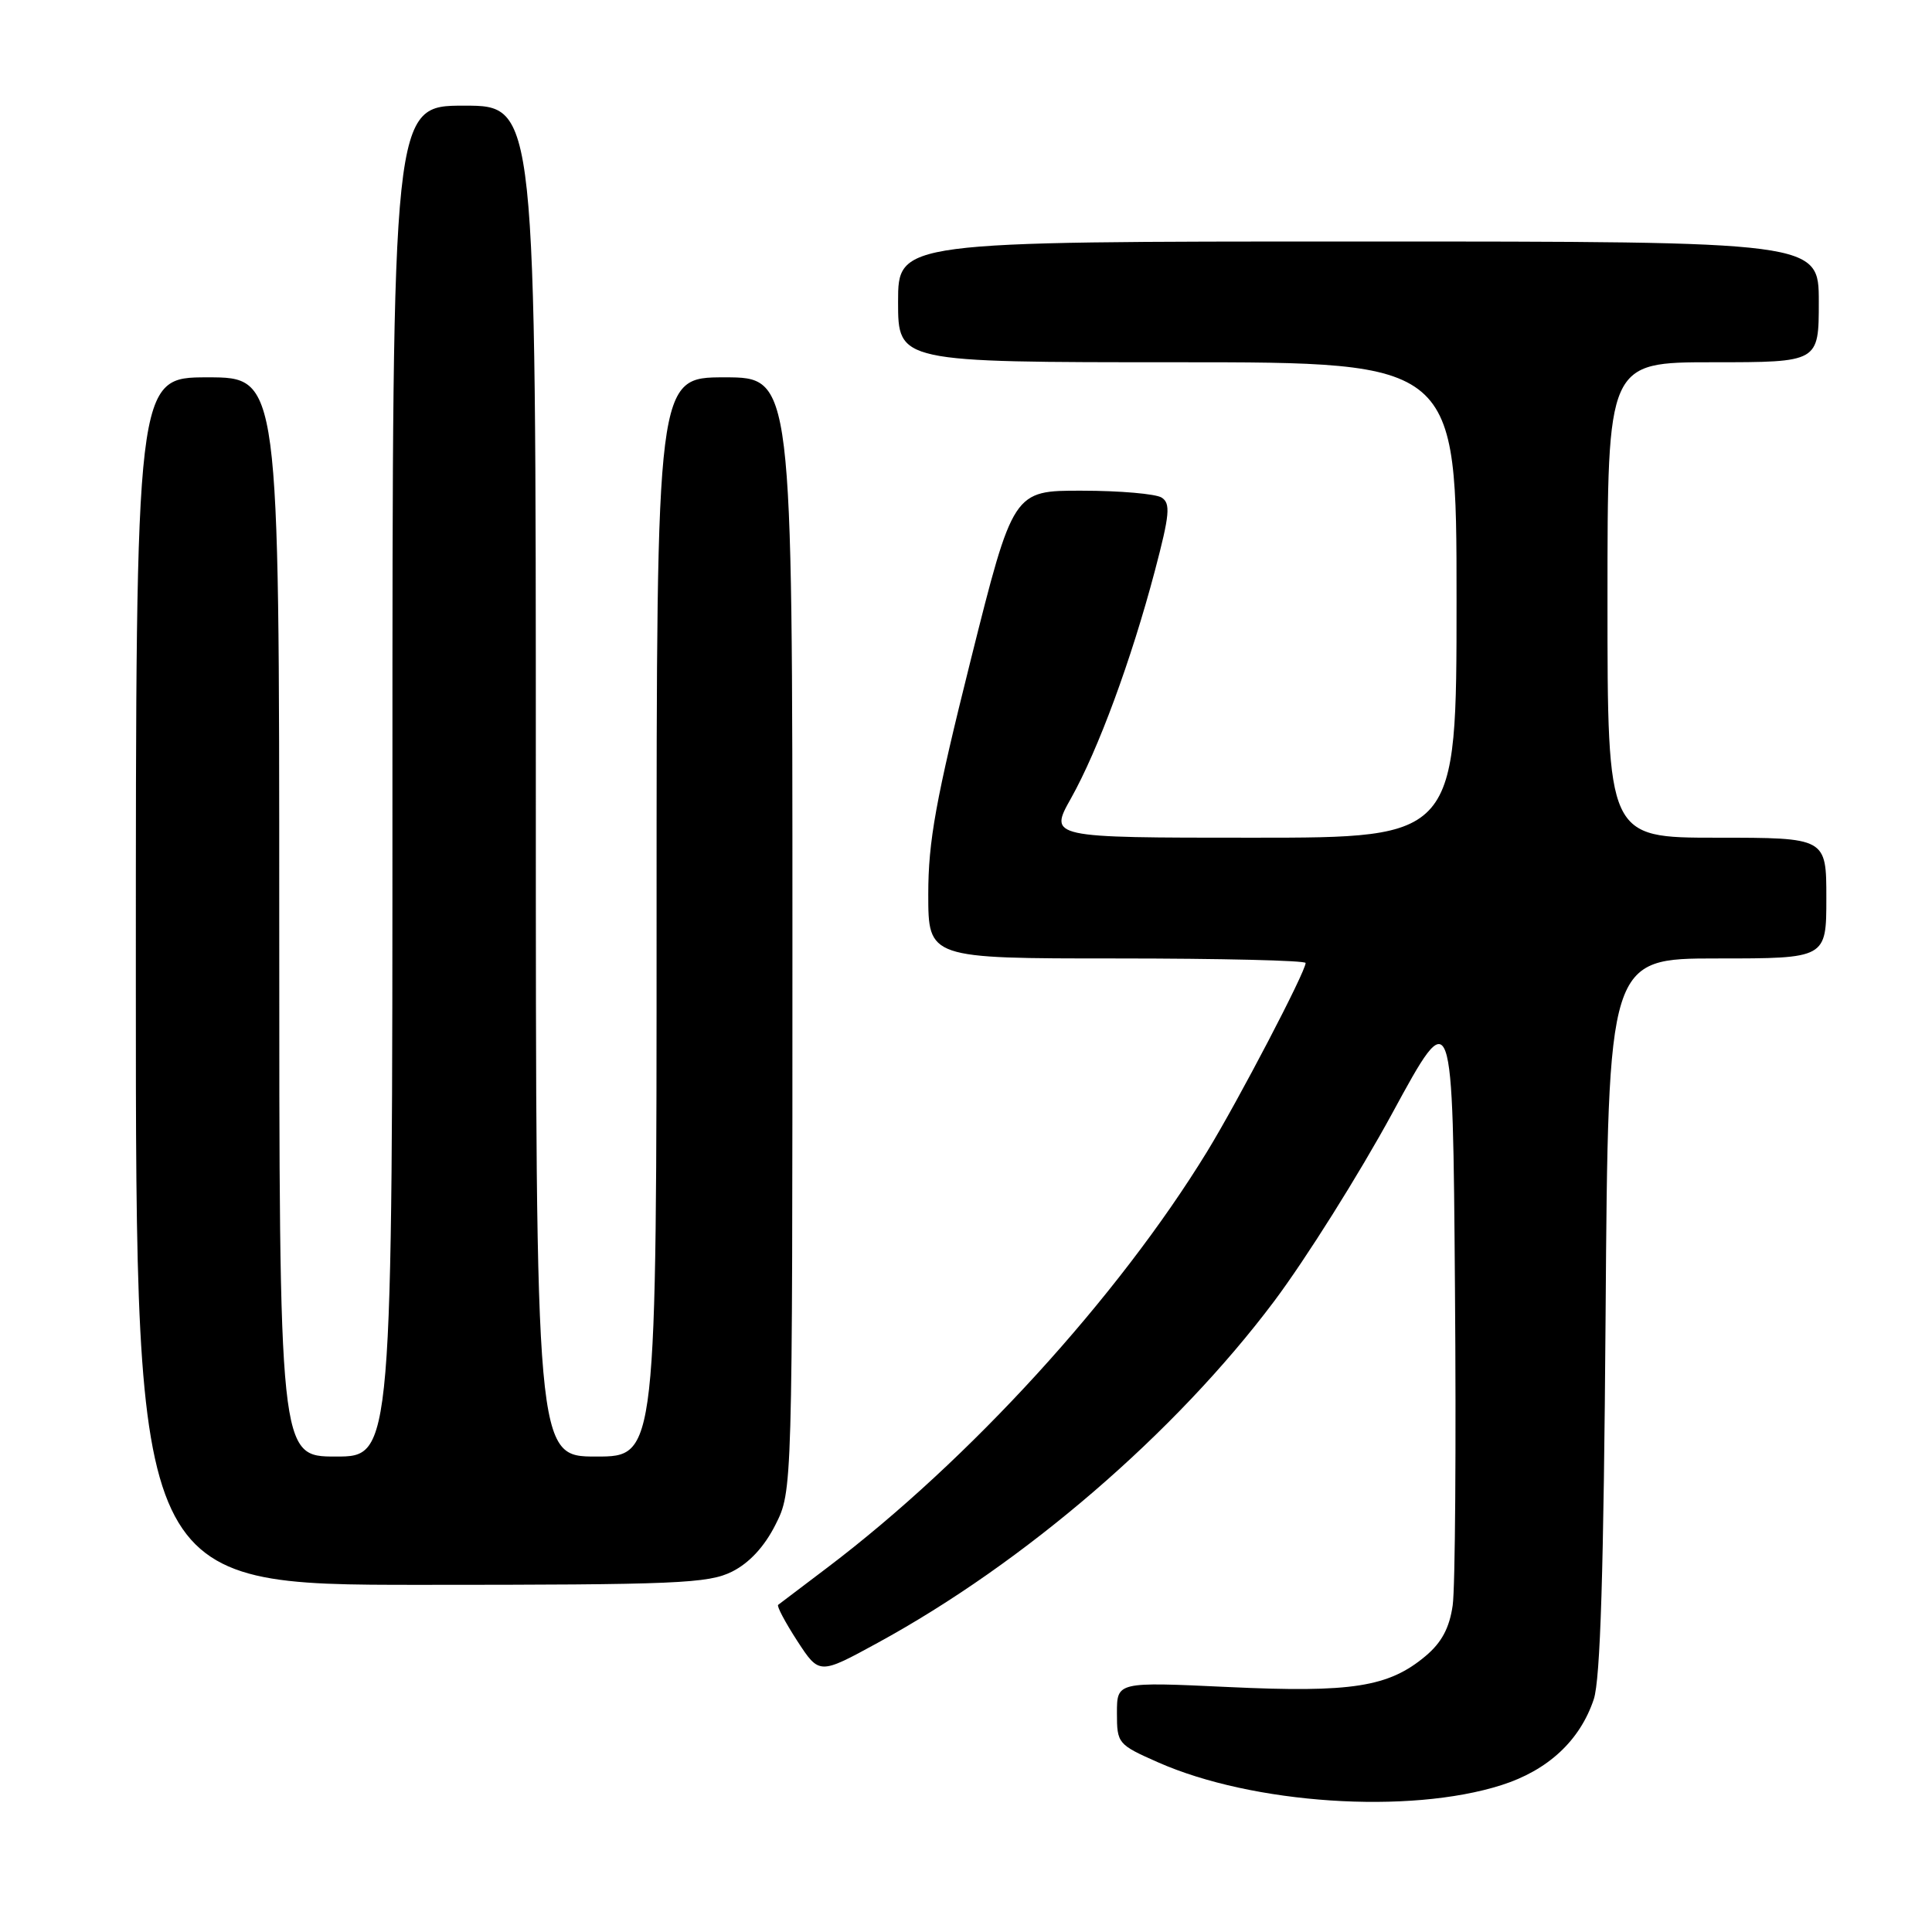 <?xml version="1.0" encoding="UTF-8" standalone="no"?>
<!DOCTYPE svg PUBLIC "-//W3C//DTD SVG 1.1//EN" "http://www.w3.org/Graphics/SVG/1.1/DTD/svg11.dtd" >
<svg xmlns="http://www.w3.org/2000/svg" xmlns:xlink="http://www.w3.org/1999/xlink" version="1.1" viewBox="0 0 256 256">
 <g >
 <path fill="currentColor"
d=" M 198.94 236.54 C 205.11 234.58 209.35 230.64 211.18 225.17 C 212.06 222.54 212.50 208.16 212.75 174.25 C 213.09 127.00 213.09 127.00 227.55 127.00 C 242.00 127.00 242.00 127.00 242.00 119.00 C 242.00 111.00 242.00 111.00 227.50 111.00 C 213.00 111.00 213.00 111.00 213.00 79.50 C 213.00 48.00 213.00 48.00 227.00 48.00 C 241.00 48.00 241.00 48.00 241.00 40.00 C 241.00 32.00 241.00 32.00 180.00 32.00 C 119.00 32.00 119.00 32.00 119.00 40.00 C 119.00 48.00 119.00 48.00 156.00 48.00 C 193.00 48.00 193.00 48.00 193.00 79.50 C 193.00 111.00 193.00 111.00 165.99 111.00 C 138.98 111.00 138.98 111.00 141.93 105.75 C 145.52 99.34 149.90 87.46 153.02 75.66 C 155.00 68.16 155.13 66.70 153.92 65.93 C 153.14 65.44 148.39 65.02 143.37 65.02 C 134.25 65.00 134.25 65.00 128.62 87.48 C 123.99 106.00 123.00 111.47 123.00 118.48 C 123.00 127.00 123.00 127.00 148.00 127.00 C 161.75 127.00 173.00 127.27 173.00 127.60 C 173.00 128.76 164.09 145.82 159.95 152.59 C 148.11 171.92 128.48 193.43 109.66 207.69 C 106.27 210.25 103.33 212.49 103.11 212.65 C 102.90 212.81 104.04 214.96 105.64 217.43 C 108.56 221.91 108.56 221.91 116.27 217.70 C 135.77 207.07 155.72 189.88 168.81 172.45 C 173.04 166.81 180.10 155.57 184.50 147.48 C 192.50 132.76 192.50 132.76 192.79 170.63 C 192.96 191.46 192.82 210.39 192.49 212.71 C 192.06 215.71 191.03 217.64 188.90 219.43 C 184.01 223.54 179.13 224.31 162.75 223.54 C 148.00 222.85 148.00 222.85 148.00 226.98 C 148.00 231.02 148.12 231.16 153.43 233.51 C 165.97 239.06 186.70 240.44 198.94 236.54 Z  M 97.00 208.25 C 99.28 207.11 101.29 204.94 102.75 202.04 C 105.00 197.58 105.00 197.58 105.00 123.79 C 105.00 50.00 105.00 50.00 96.00 50.00 C 87.00 50.00 87.00 50.00 87.00 121.50 C 87.00 193.00 87.00 193.00 79.00 193.00 C 71.00 193.00 71.00 193.00 71.00 103.50 C 71.00 14.00 71.00 14.00 61.50 14.00 C 52.00 14.00 52.00 14.00 52.00 103.50 C 52.00 193.00 52.00 193.00 44.50 193.00 C 37.00 193.00 37.00 193.00 37.00 121.50 C 37.00 50.00 37.00 50.00 27.50 50.00 C 18.00 50.00 18.00 50.00 18.00 130.00 C 18.00 210.00 18.00 210.00 55.75 210.00 C 89.69 210.00 93.85 209.82 97.00 208.25 Z "/>
</g>
</svg>